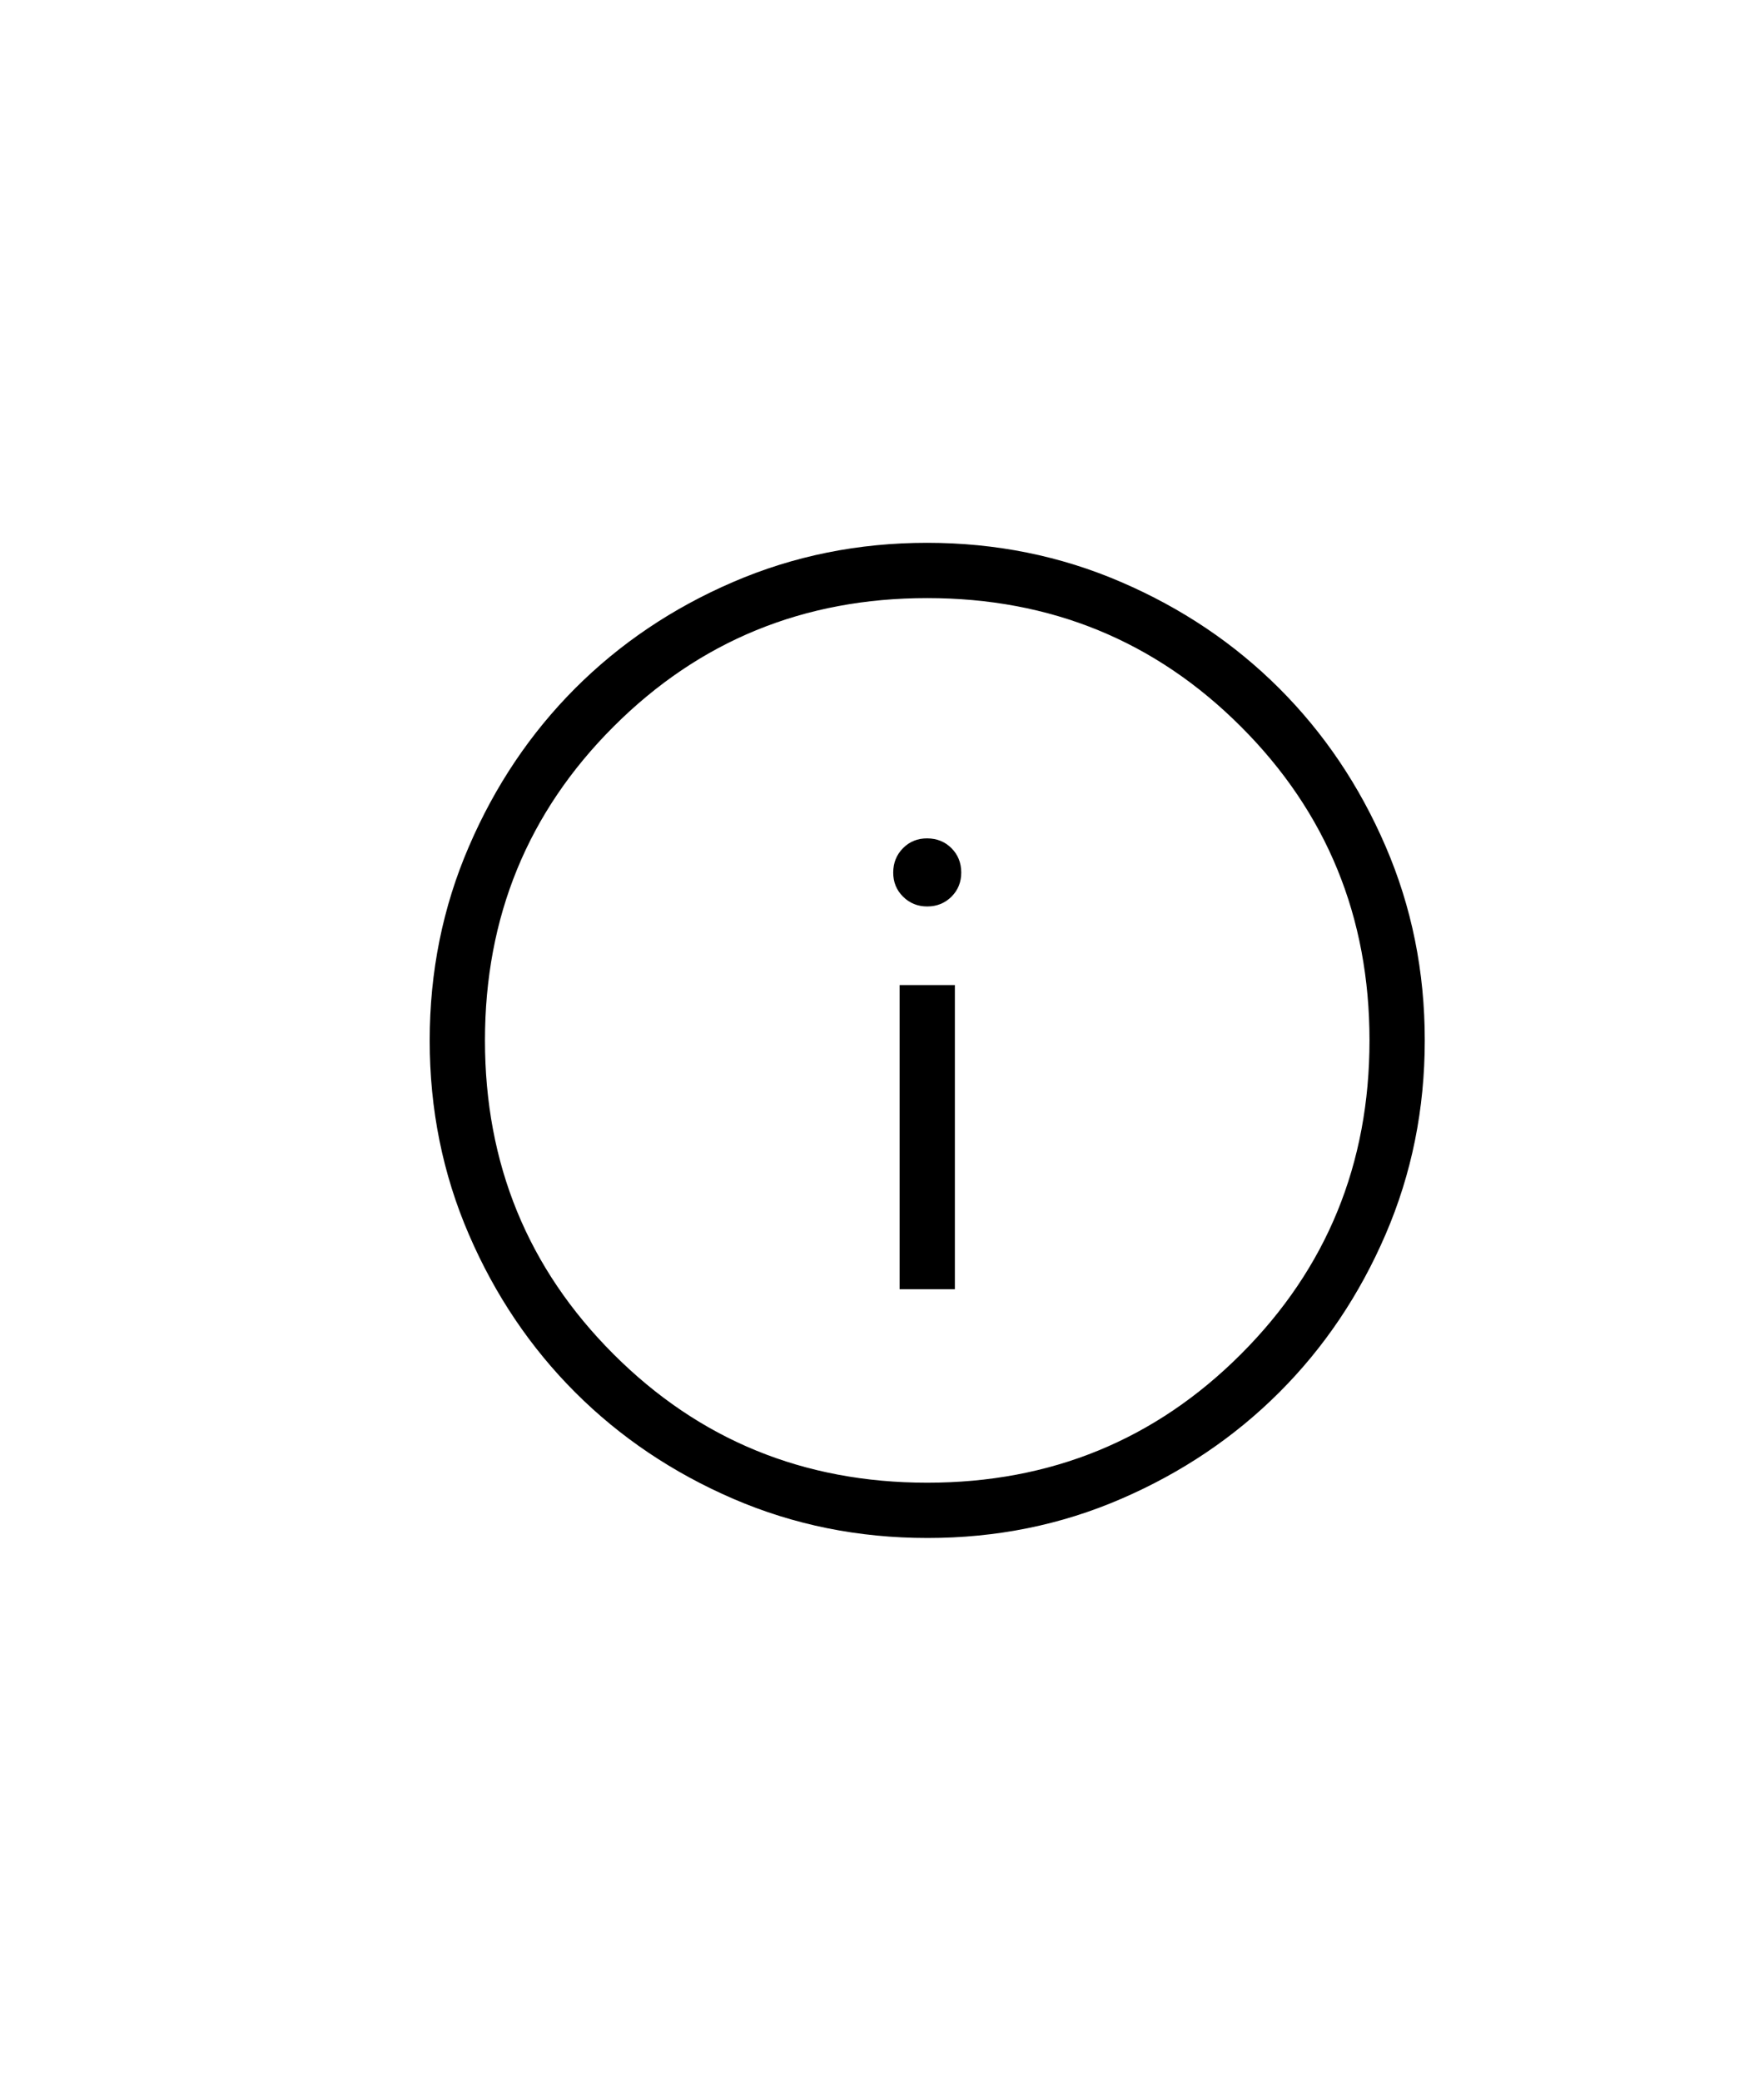 <svg width="39" height="46" viewBox="0 0 39 46" fill="none" xmlns="http://www.w3.org/2000/svg">
<g clip-path="url(#clip0_624_7293)">
<path d="M19.889 28.5H21.111V21.778H19.889V28.5ZM20.5 20.039C20.713 20.039 20.892 19.966 21.037 19.822C21.181 19.678 21.253 19.499 21.252 19.286C21.251 19.072 21.179 18.894 21.035 18.75C20.892 18.607 20.713 18.535 20.5 18.534C20.287 18.533 20.108 18.605 19.965 18.75C19.821 18.895 19.749 19.074 19.748 19.287C19.747 19.5 19.82 19.678 19.965 19.822C20.11 19.966 20.288 20.039 20.5 20.039ZM20.504 34C18.982 34 17.552 33.712 16.214 33.135C14.875 32.557 13.71 31.773 12.719 30.783C11.729 29.793 10.944 28.63 10.367 27.292C9.789 25.955 9.5 24.526 9.5 23.004C9.5 21.482 9.789 20.052 10.367 18.714C10.943 17.375 11.726 16.21 12.714 15.219C13.703 14.229 14.867 13.444 16.206 12.867C17.546 12.289 18.976 12 20.496 12C22.017 12 23.447 12.289 24.786 12.867C26.125 13.443 27.29 14.226 28.281 15.216C29.271 16.205 30.056 17.369 30.633 18.708C31.211 20.046 31.5 21.476 31.5 22.996C31.5 24.517 31.212 25.947 30.635 27.286C30.058 28.626 29.274 29.791 28.283 30.781C27.292 31.771 26.129 32.555 24.792 33.133C23.456 33.712 22.027 34.001 20.504 34ZM20.5 32.778C23.23 32.778 25.542 31.831 27.436 29.936C29.331 28.042 30.278 25.73 30.278 23C30.278 20.27 29.331 17.958 27.436 16.064C25.542 14.169 23.23 13.222 20.5 13.222C17.77 13.222 15.458 14.169 13.564 16.064C11.669 17.958 10.722 20.27 10.722 23C10.722 25.73 11.669 28.042 13.564 29.936C15.458 31.831 17.77 32.778 20.5 32.778Z" fill="black"/>
</g>
<defs>
<clipPath id="clip0_624_7293">
<rect x="0.5" y="3" width="40" height="40" rx="20" fill="white"/>
</clipPath>
</defs>
</svg>
